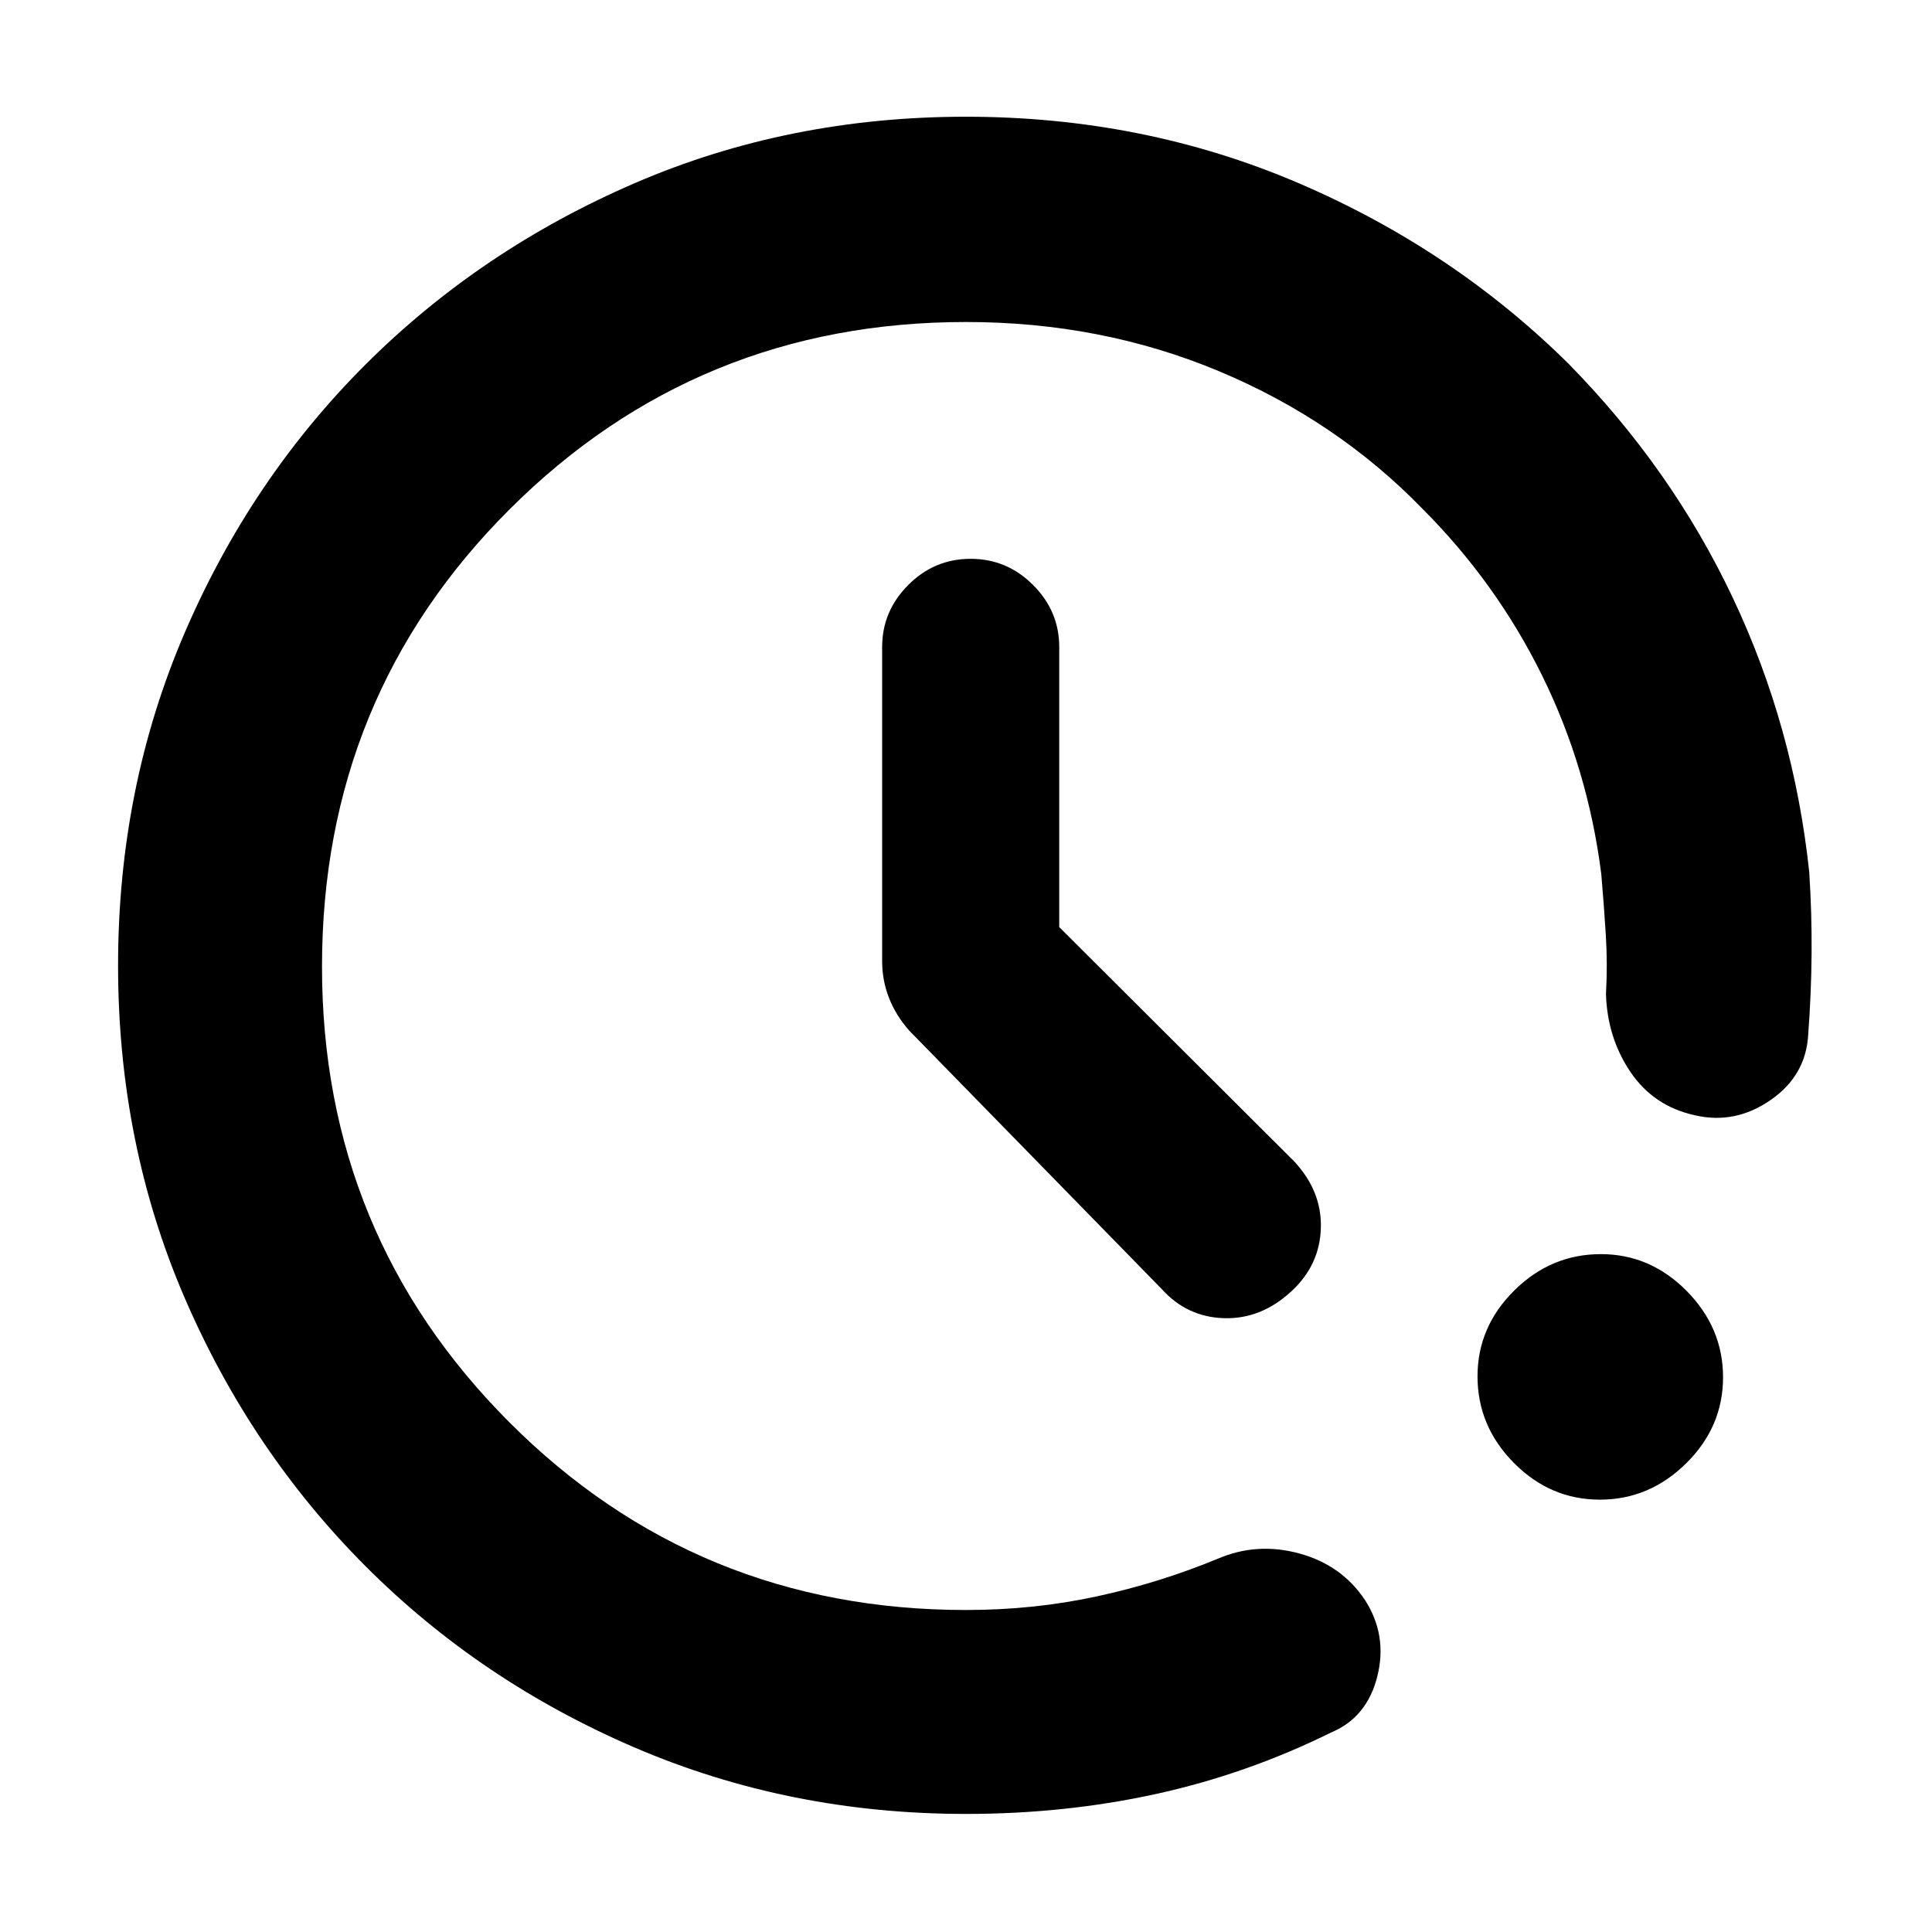 <svg xmlns="http://www.w3.org/2000/svg" height="40" viewBox="0 -960 960 960" width="40"><path d="M480-58.67q-87.76 0-164.49-32.93t-133.87-90.16Q124.5-239 91.58-315.51 58.67-392.03 58.67-480.2q0-88.25 32.93-164.97t90.06-133.73q57.13-57 133.63-90.05Q391.78-902 479.93-902q88.11 0 164.93 32.83 76.81 32.84 134.47 89.84Q830.67-727.1 861-663t38 136.33q1.33 20.5 1.17 40.61-.17 20.1-1.67 39.89-1 20.5-18.67 32.75-17.66 12.25-37.66 7.59-20.5-4.5-32-21.51T798-466q.83-14.83-.08-29.5-.92-14.67-2.25-30.17-6.67-52.53-29.37-98.59Q743.6-670.32 707-707q-42.67-44-101.17-68.5T479.98-800q-133.49 0-226.74 93.05Q160-613.91 160-479.67q0 133.2 93.15 226.44Q346.3-160 480-160q33.71 0 64.94-6.75 31.23-6.75 60.23-18.75 19.5-8.33 40.5-2.58T678.22-165q11.28 17.5 6.17 37.94-5.11 20.44-22.89 27.89-41.86 20.68-87.07 30.59-45.2 9.91-94.43 9.91Zm314.96-156.16q-24.63 0-42.71-18.25-18.08-18.24-18.08-43.05 0-24.52 18.24-42.61 18.25-18.09 43.05-18.09 24.53 0 42.62 18.29 18.09 18.29 18.09 42.91 0 24.63-18.29 42.71-18.29 18.09-42.92 18.09Zm-268.63-284.5 116.55 116.21q13.95 14.84 13.45 33.23-.5 18.39-14.5 31.39-15 14-33.48 13.5-18.48-.5-31.07-14.46L451.7-448q-6.53-7.44-9.95-16.12-3.42-8.68-3.42-18.38v-156q0-17.82 12.98-30.83 12.98-13 31-13t31.02 13q13 13.01 13 30.83v139.17Z"/></svg>